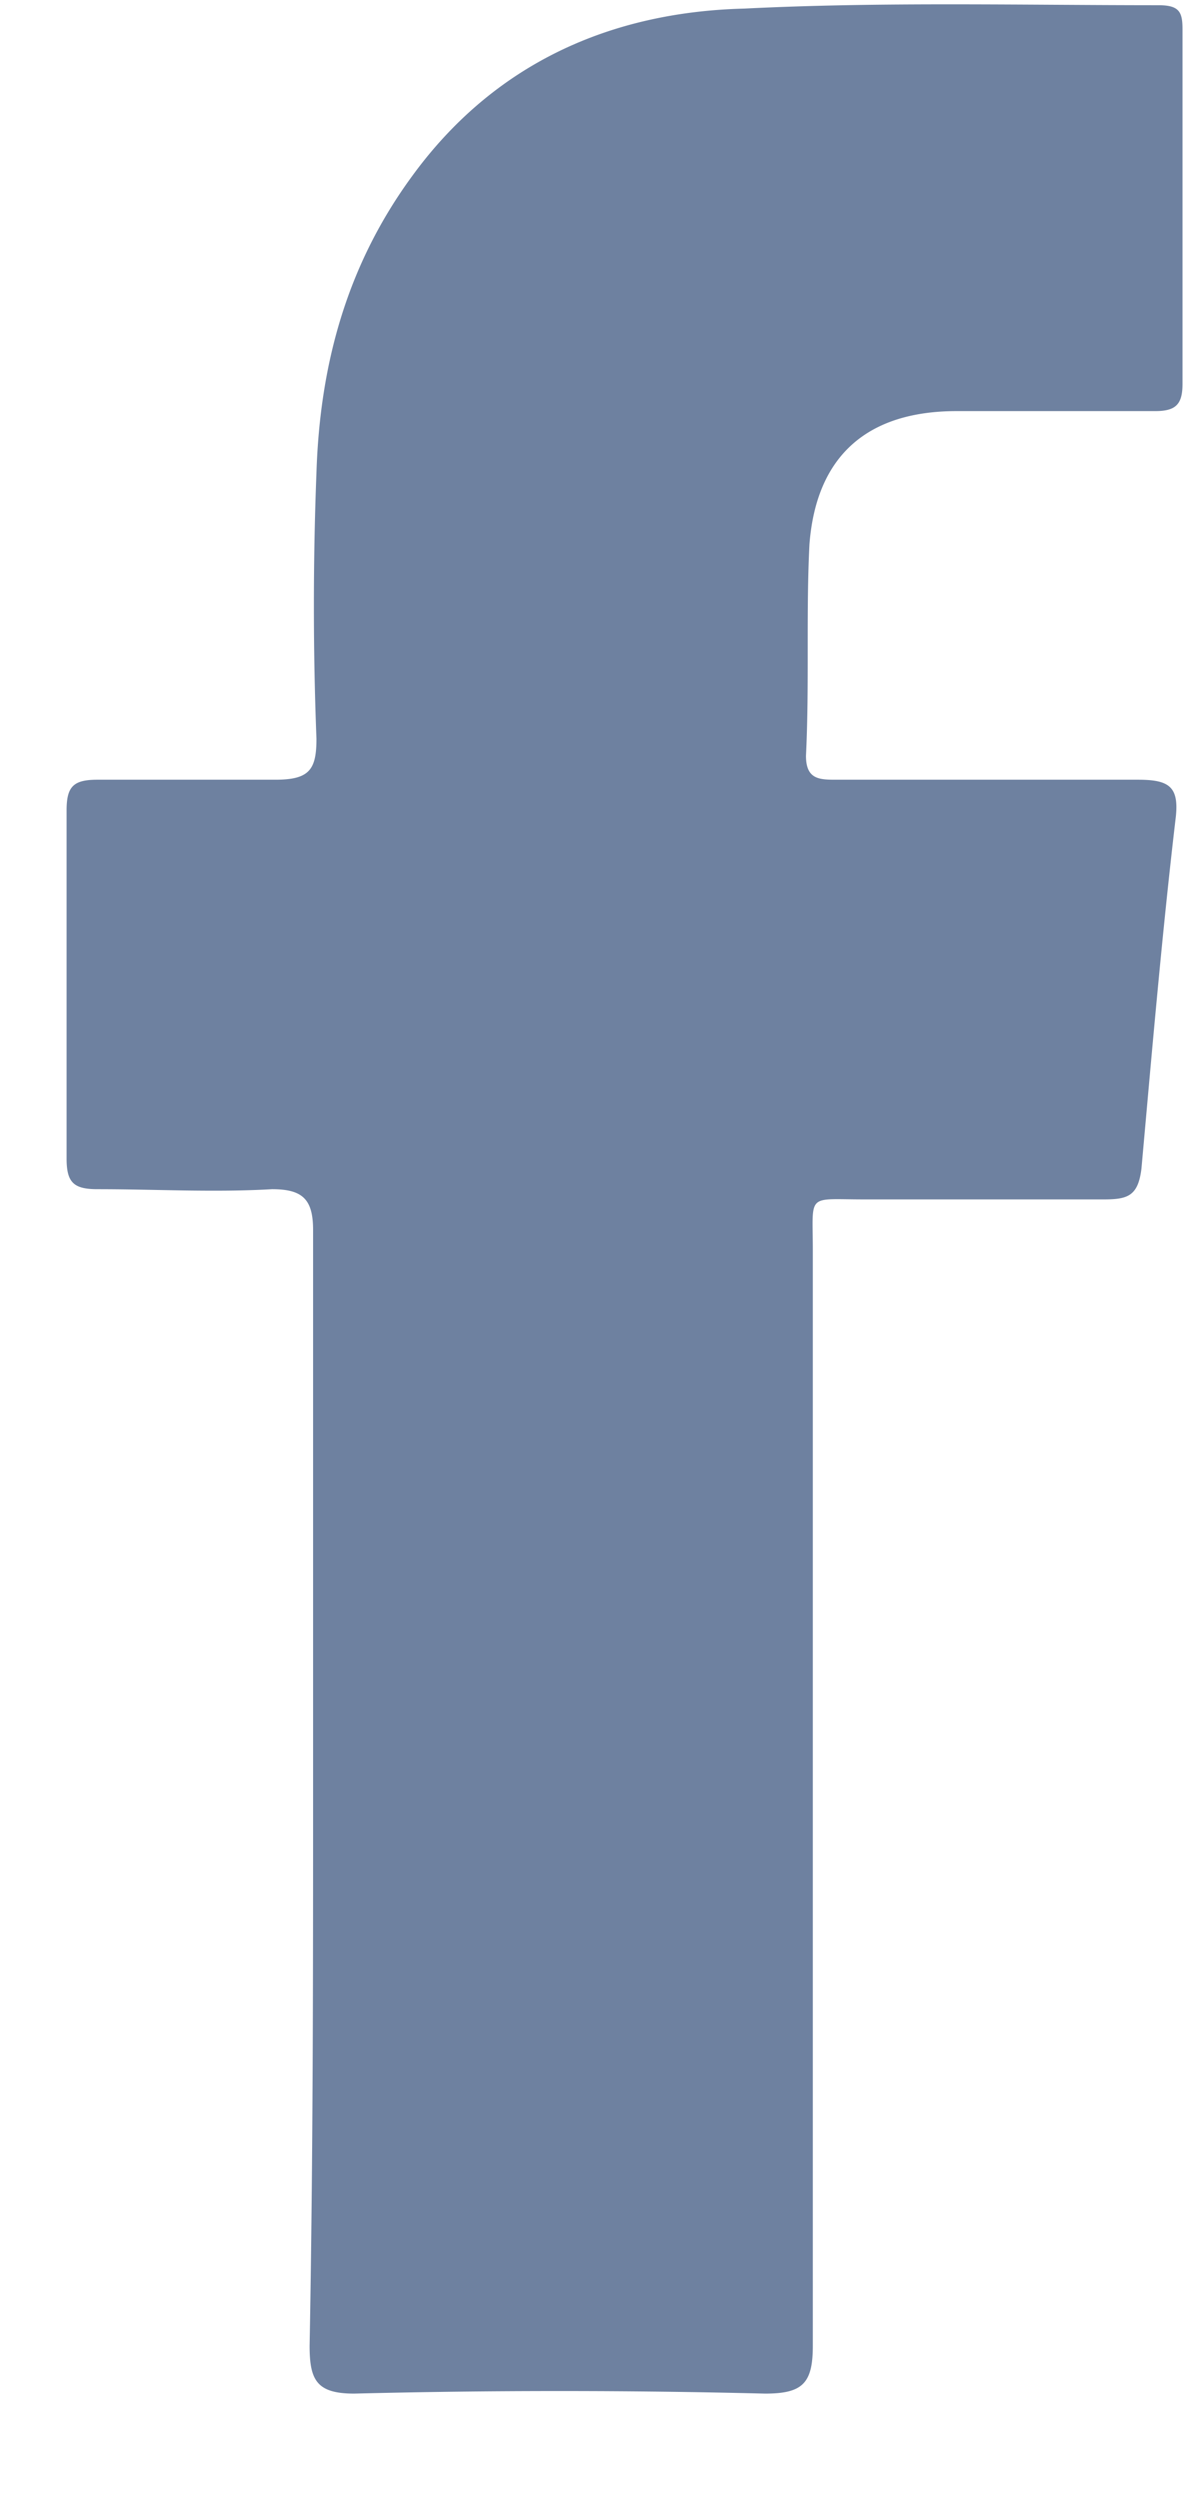 <svg width="11" height="23" viewBox="0 0 11 23" fill="none" xmlns="http://www.w3.org/2000/svg"><path fill-rule="evenodd" clip-rule="evenodd" d="M2.882 16.464v-5.148c0-.282-.095-.376-.378-.376-.536.031-1.072 0-1.607 0-.221 0-.284-.063-.284-.283V7.455c0-.22.063-.282.284-.282h1.638c.315 0 .378-.094.378-.377a31.718 31.718 0 0 1 0-2.448c.032-1.005.284-1.915.883-2.731C4.552.581 5.623.11 6.852.079 8.112.016 9.405.048 10.665.048c.19 0 .22.062.22.22v3.264c0 .188-.062.25-.251.25H8.806c-.82 0-1.292.409-1.355 1.225-.032.628 0 1.287-.032 1.946 0 .22.126.22.284.22h2.773c.284 0 .378.063.347.345-.126 1.067-.22 2.166-.316 3.233-.031.251-.125.283-.346.283H7.955c-.536 0-.473-.063-.473.47V21.58c0 .346-.094.44-.44.44a75.907 75.907 0 0 0-3.782 0c-.347 0-.41-.126-.41-.44.032-1.726.032-3.421.032-5.116z" fill="#6E81A0"/></svg>